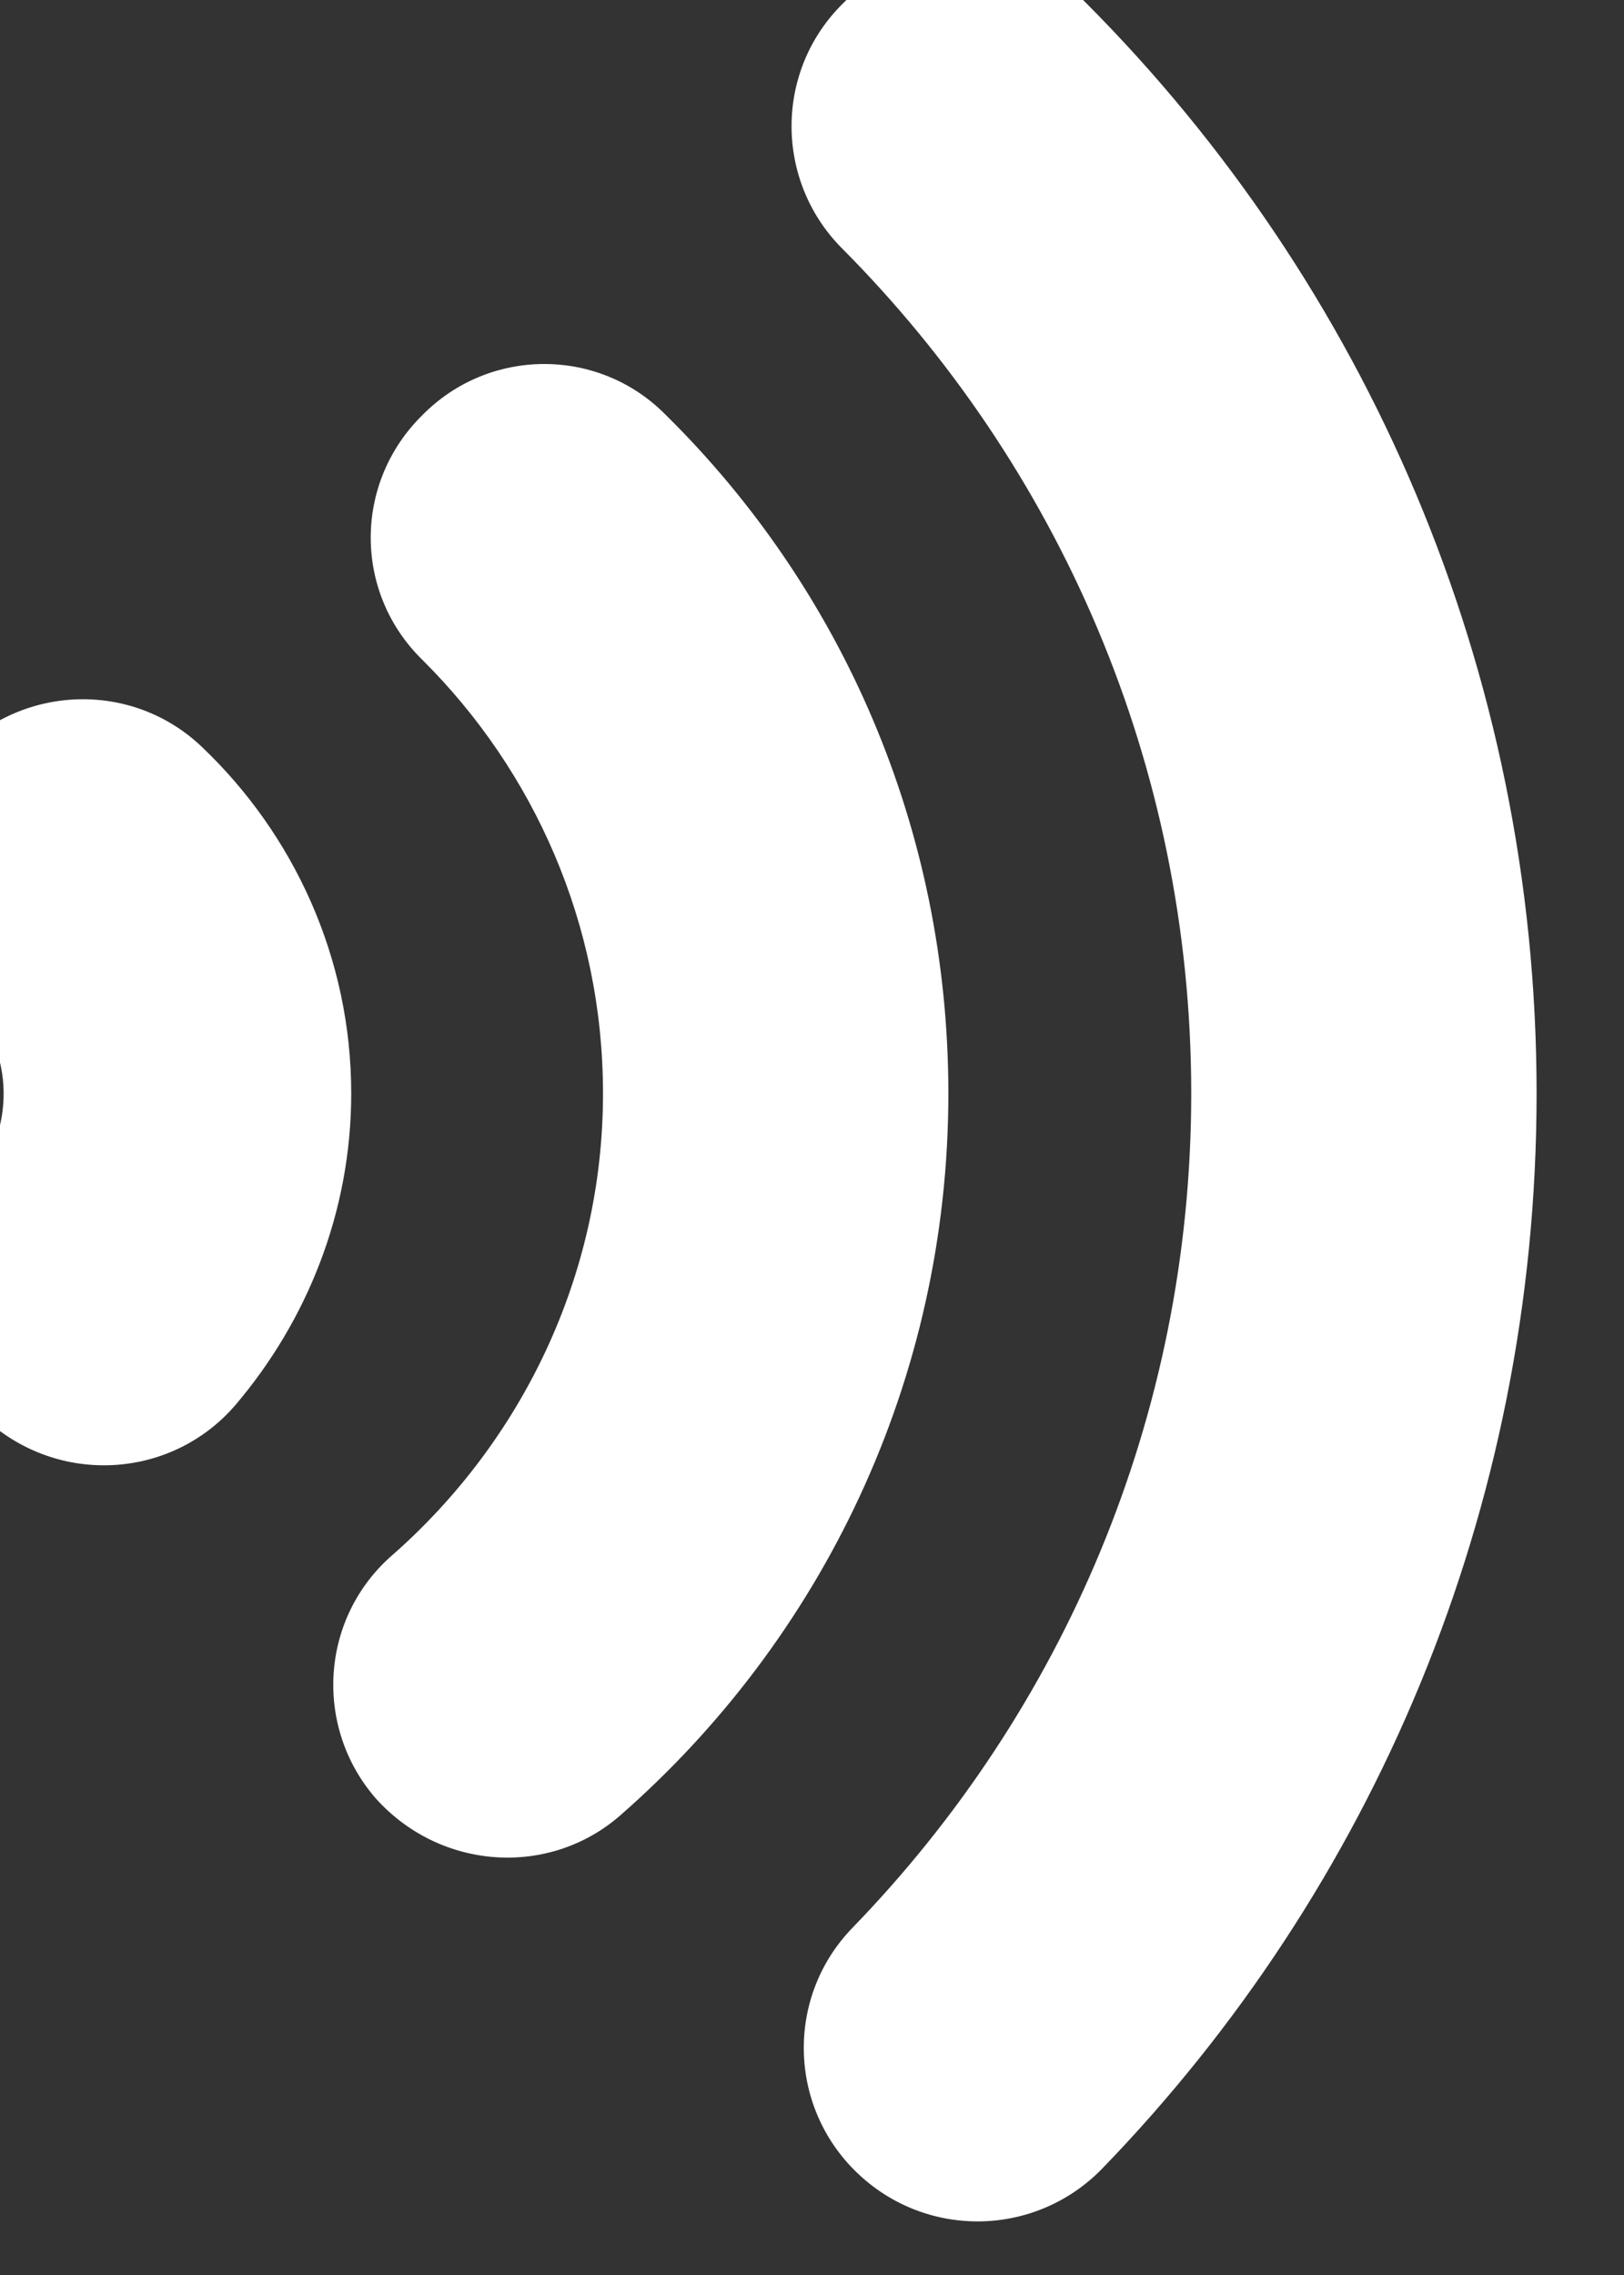 <?xml version="1.0" encoding="UTF-8" standalone="no"?>
<!DOCTYPE svg PUBLIC "-//W3C//DTD SVG 1.1//EN" "http://www.w3.org/Graphics/SVG/1.1/DTD/svg11.dtd">
<svg width="100%" height="100%" viewBox="0 0 10 14" version="1.1" xmlns="http://www.w3.org/2000/svg" xmlns:xlink="http://www.w3.org/1999/xlink" xml:space="preserve" xmlns:serif="http://www.serif.com/" style="fill-rule:evenodd;clip-rule:evenodd;stroke-linejoin:round;stroke-miterlimit:2;">
    <rect x="0" y="0" width="10" height="14" fill="#333333" stroke="none"/>
    <g transform="matrix(1.372,0,0,1.372,-2221.52,-1253.29)">
        <path d="M1622.96,914.588C1622.66,914.284 1622.66,913.791 1622.97,913.489C1623.27,913.187 1623.76,913.188 1624.06,913.492C1625.31,914.747 1626.08,916.475 1626.08,918.381C1626.08,920.254 1625.34,921.955 1624.13,923.204C1623.83,923.512 1623.34,923.52 1623.03,923.222C1622.72,922.924 1622.71,922.432 1623.01,922.123C1623.95,921.154 1624.53,919.835 1624.53,918.381C1624.53,916.902 1623.93,915.561 1622.96,914.588ZM1621.08,916.437C1620.77,916.135 1620.77,915.642 1621.08,915.338C1621.38,915.034 1621.87,915.033 1622.17,915.336C1622.96,916.114 1623.44,917.192 1623.44,918.381C1623.44,919.671 1622.87,920.829 1621.97,921.617C1621.65,921.899 1621.16,921.866 1620.87,921.543C1620.59,921.221 1620.62,920.729 1620.95,920.447C1621.52,919.944 1621.89,919.205 1621.89,918.381C1621.89,917.622 1621.58,916.934 1621.08,916.437ZM1619.02,917.953C1618.71,917.657 1618.69,917.165 1618.99,916.854C1619.29,916.544 1619.78,916.531 1620.09,916.827C1620.5,917.217 1620.76,917.77 1620.76,918.381C1620.76,918.915 1620.56,919.403 1620.24,919.779C1619.96,920.104 1619.47,920.141 1619.14,919.861C1618.82,919.582 1618.78,919.091 1619.06,918.766C1619.15,918.662 1619.2,918.528 1619.2,918.381C1619.2,918.213 1619.13,918.061 1619.02,917.953Z" style="fill:white;"/>
    </g>
</svg>
